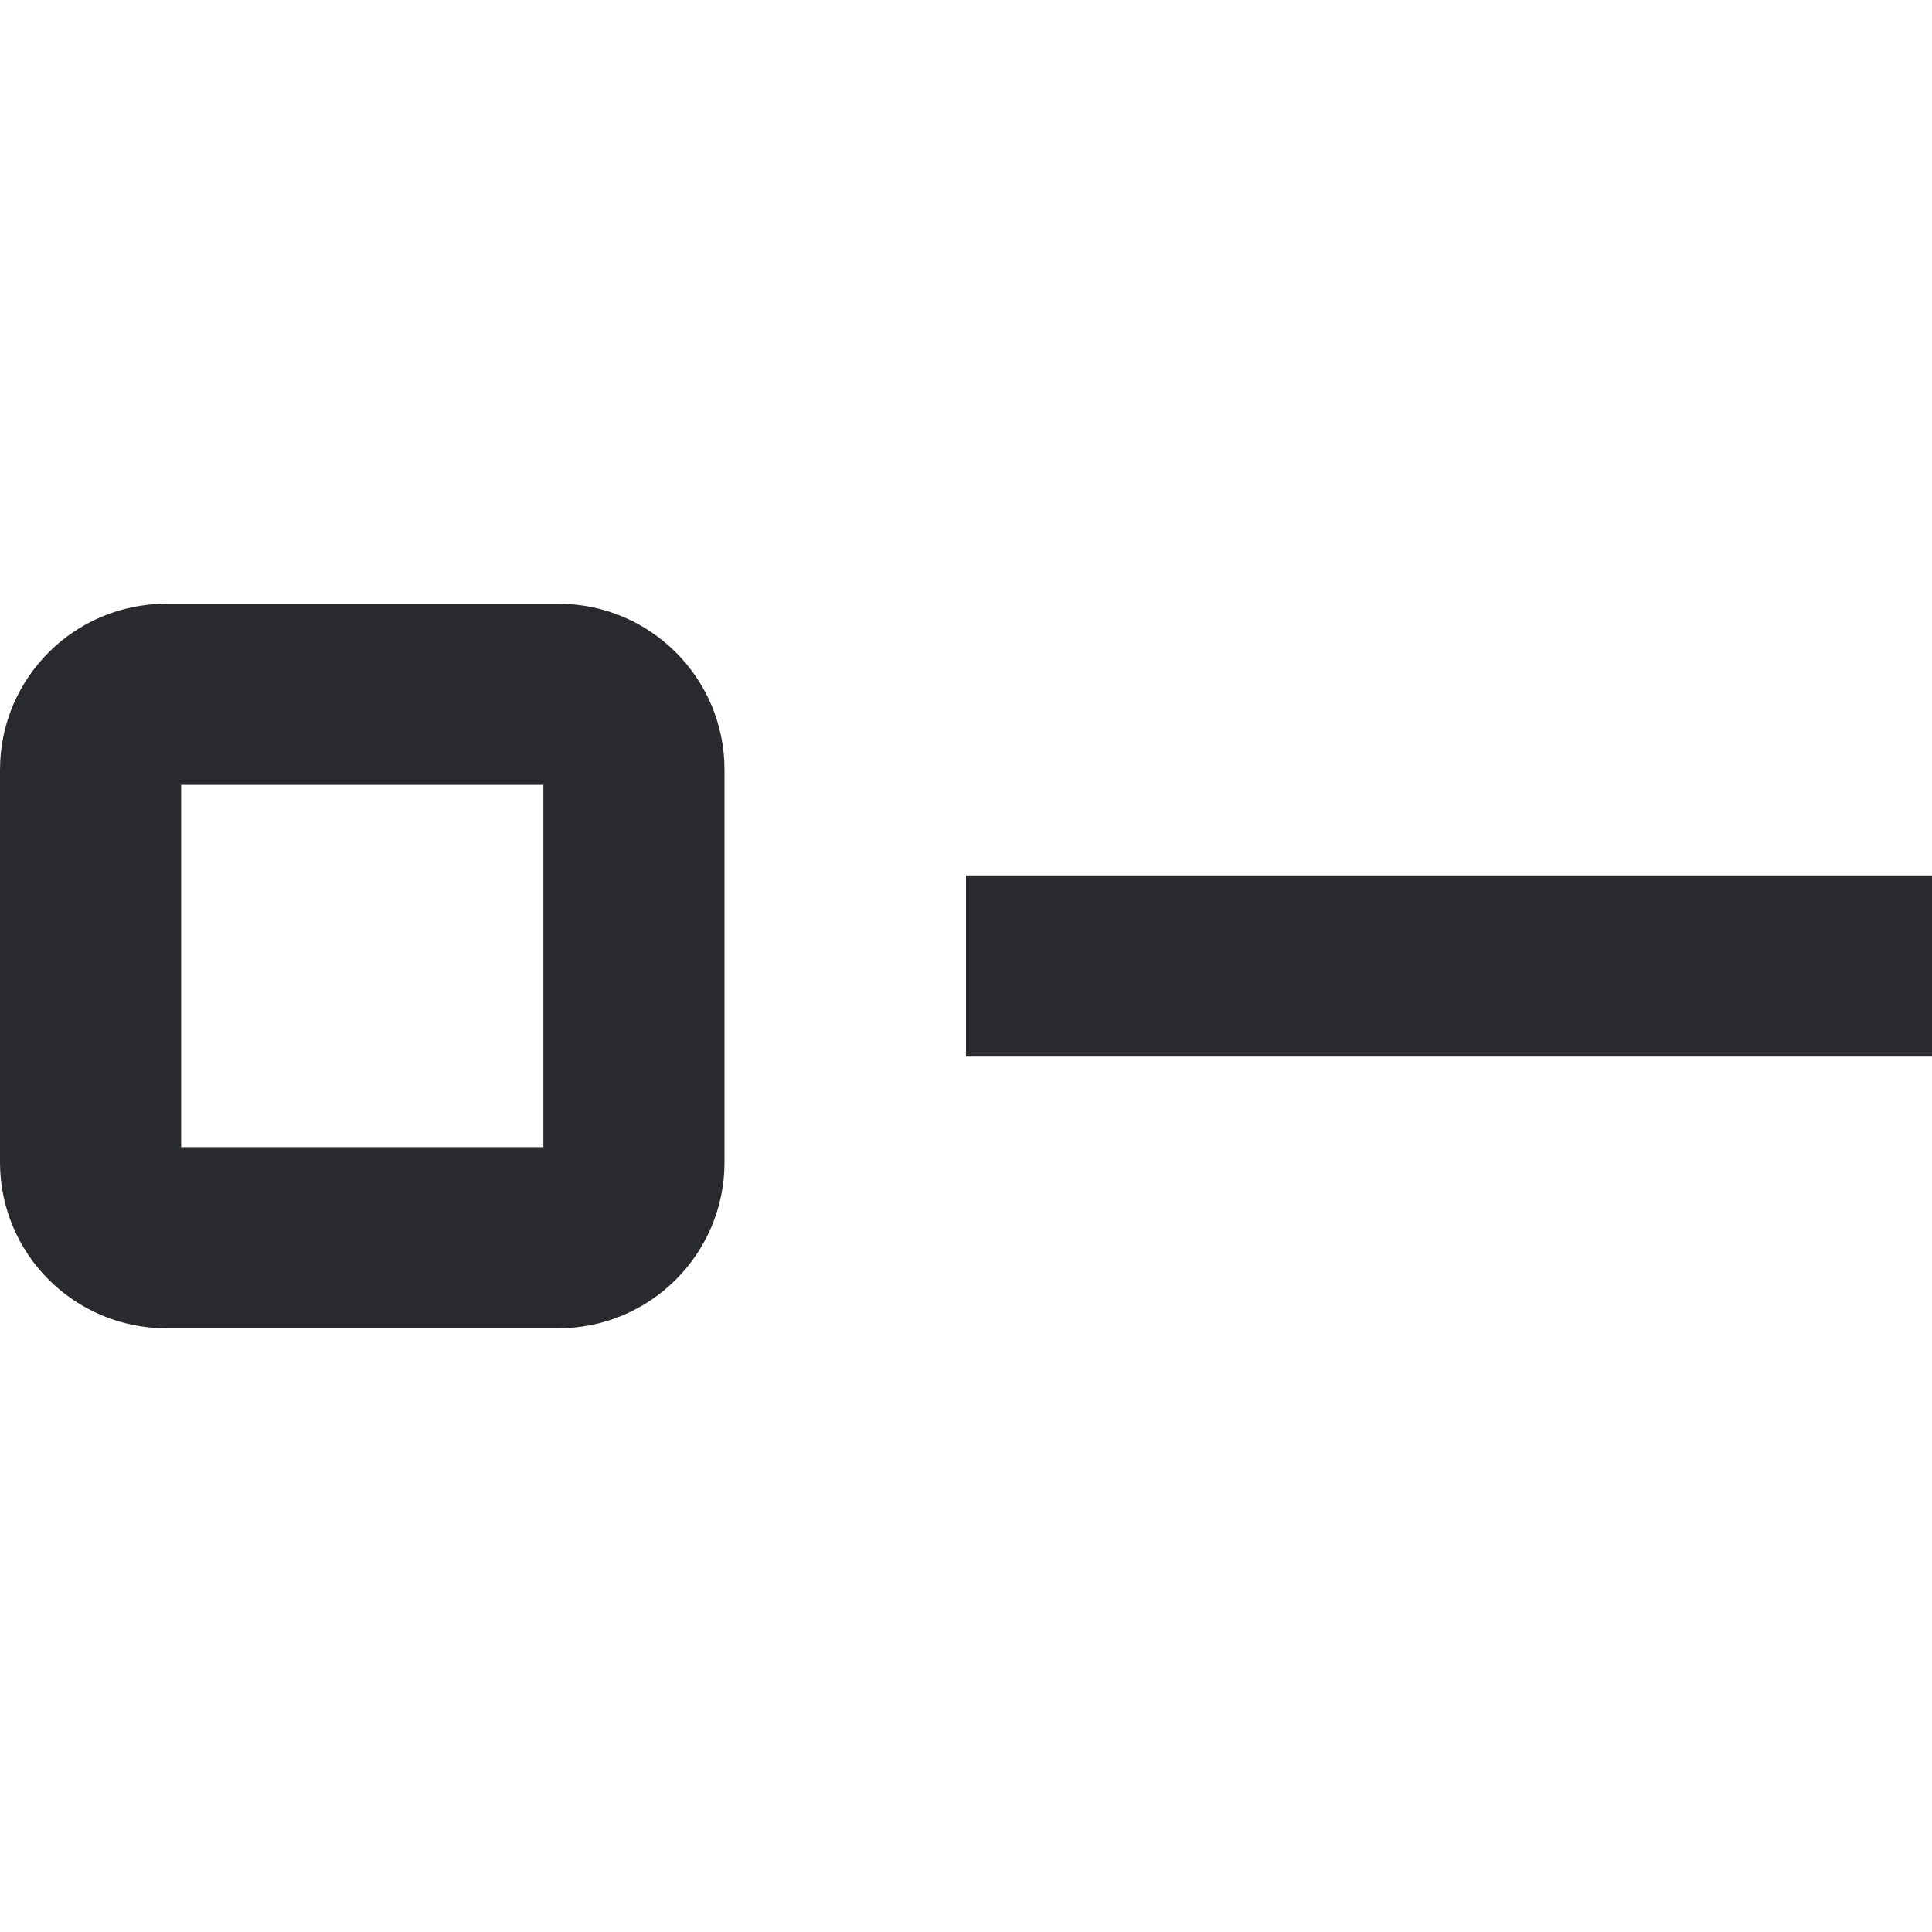 <svg width="16" height="16" viewBox="0 0 16 16" fill="none" xmlns="http://www.w3.org/2000/svg">
<path fill-rule="evenodd" clip-rule="evenodd" d="M0 6.375C0 5.616 0.616 5 1.375 5H4.625C5.384 5 6 5.616 6 6.375V9.625C6 10.384 5.384 11 4.625 11H1.375C0.616 11 0 10.384 0 9.625V6.375ZM1.5 6.5V9.5H4.5V6.5H1.5ZM16 8.75H8V7.25H16V8.75Z" fill="#292A2E"/>
</svg>
